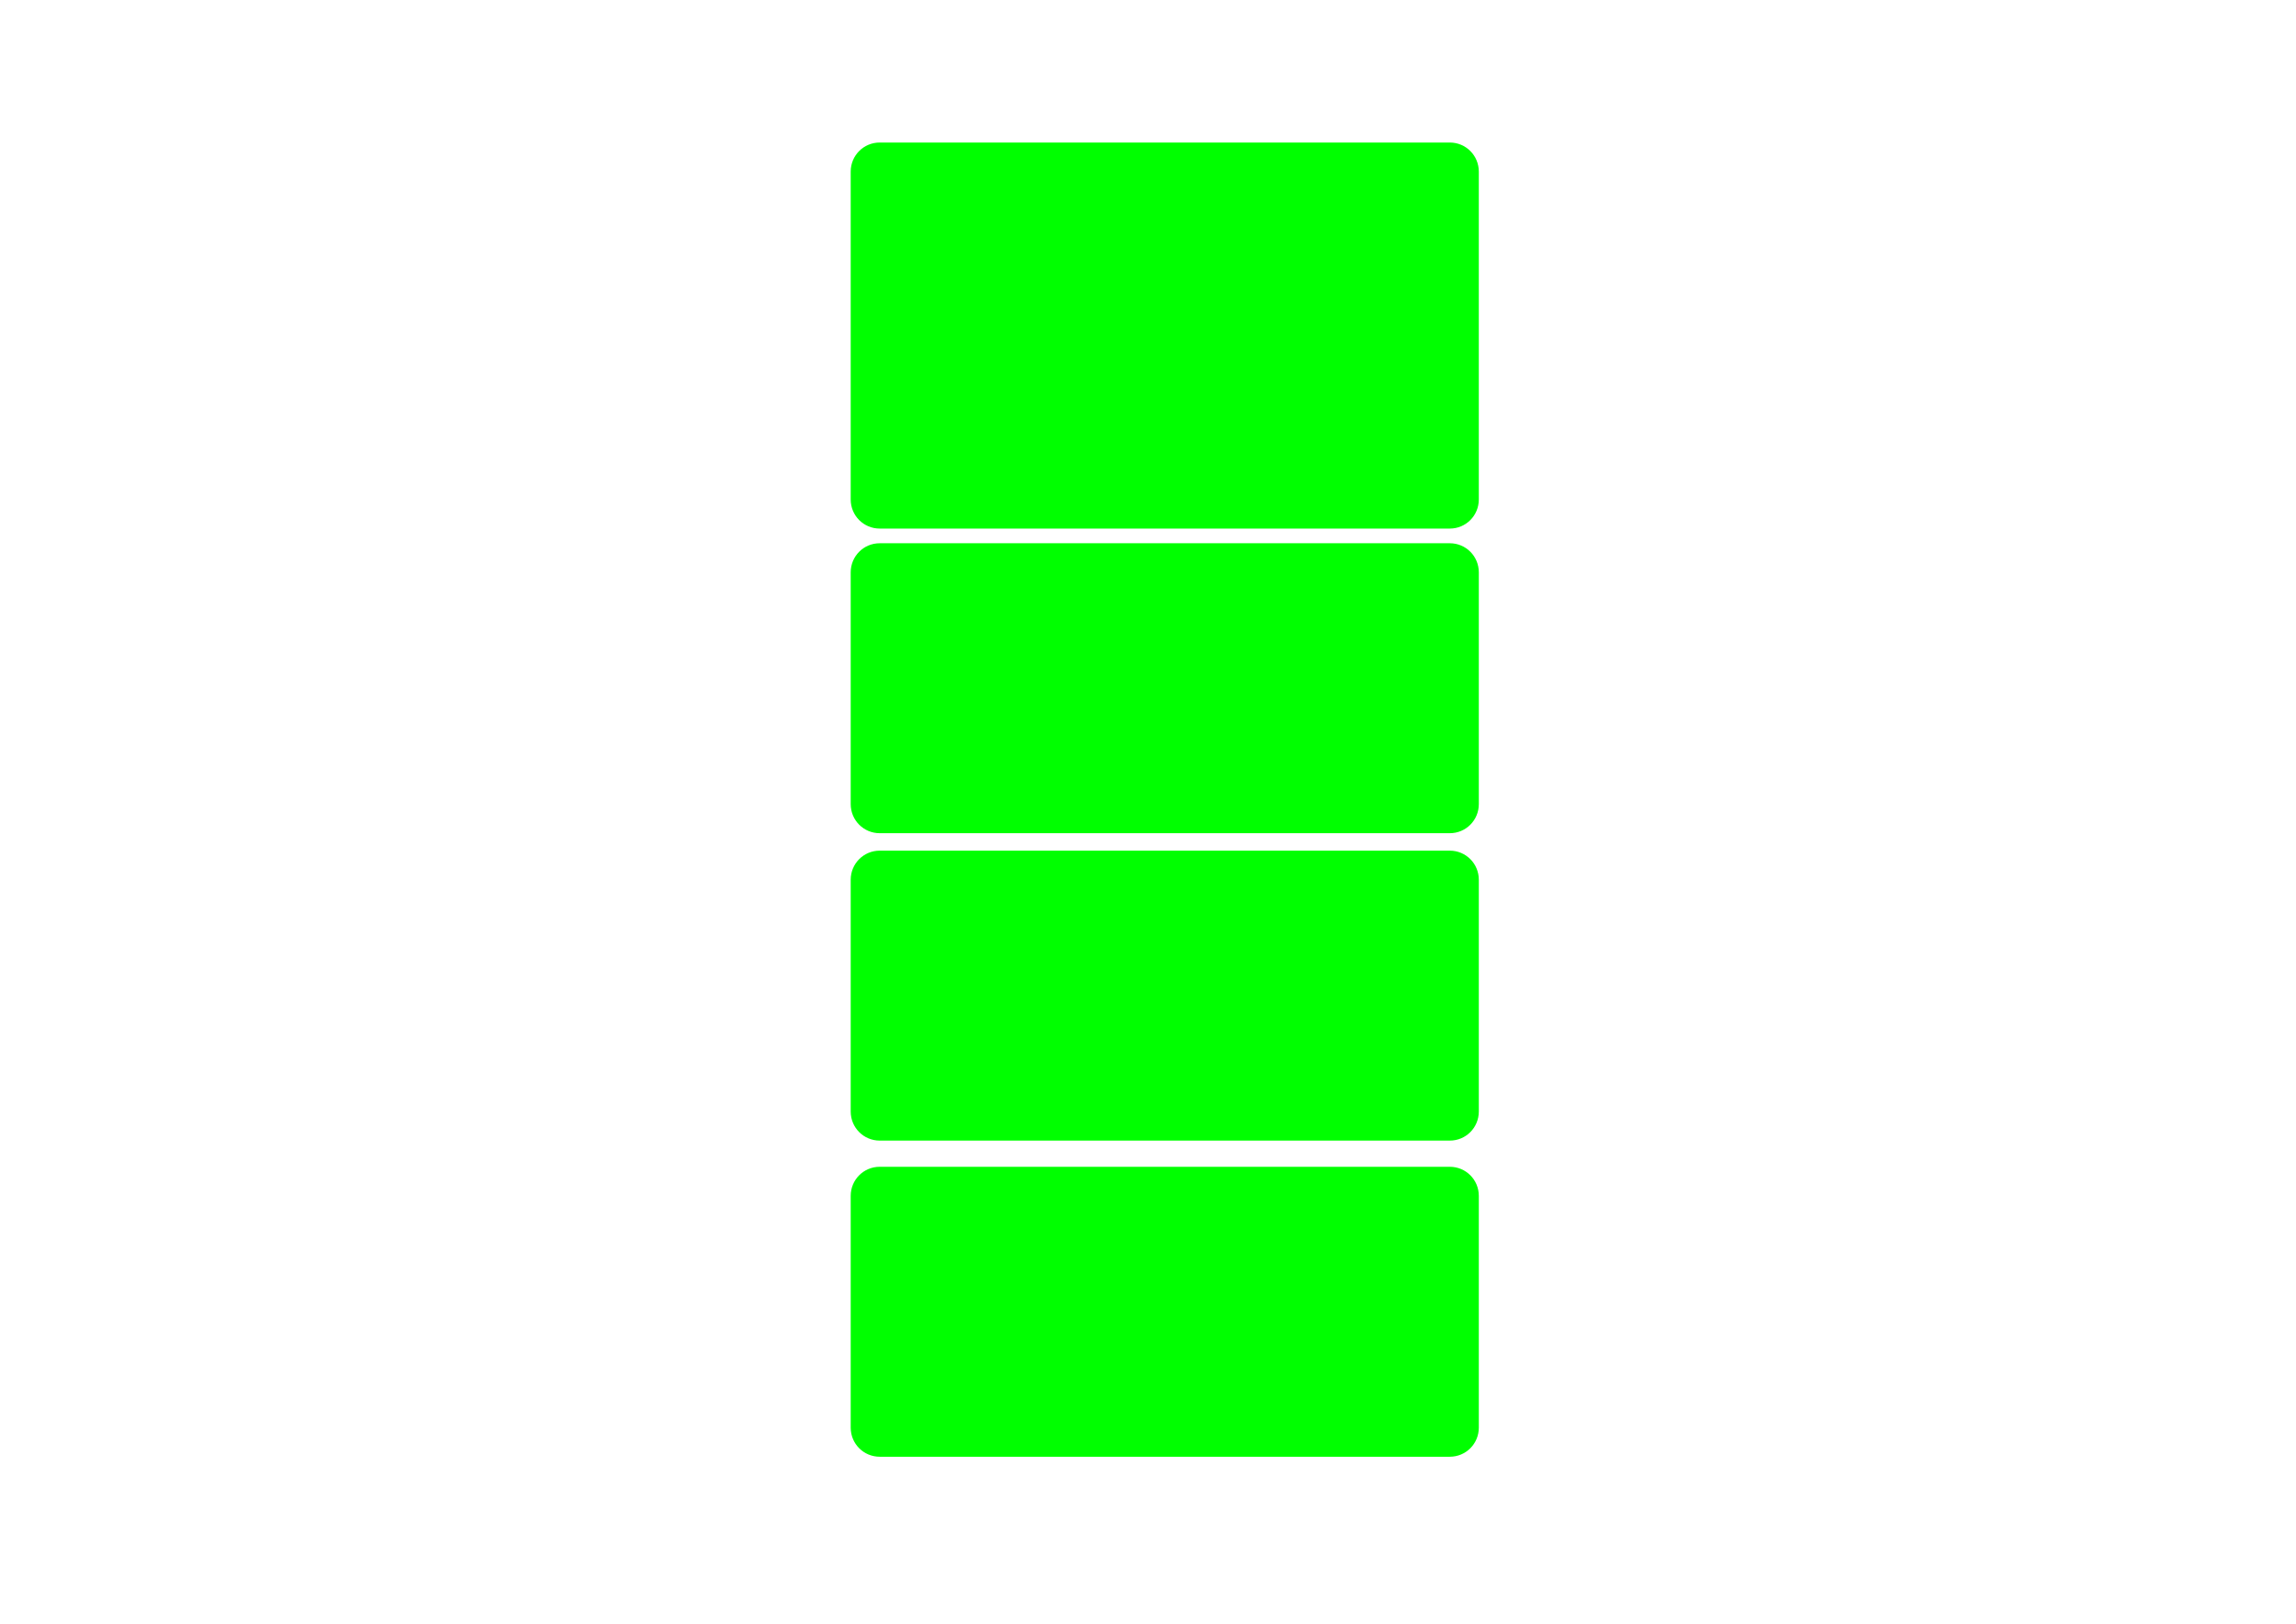 <?xml version="1.0" encoding="UTF-8" standalone="no"?>
<!-- Created with Inkscape (http://www.inkscape.org/) -->

<svg
   xmlns:dc="http://purl.org/dc/elements/1.1/"
   xmlns:cc="http://creativecommons.org/ns#"
   xmlns:rdf="http://www.w3.org/1999/02/22-rdf-syntax-ns#"
   xmlns:svg="http://www.w3.org/2000/svg"
   xmlns="http://www.w3.org/2000/svg"
   xmlns:sodipodi="http://sodipodi.sourceforge.net/DTD/sodipodi-0.dtd"
   xmlns:inkscape="http://www.inkscape.org/namespaces/inkscape"
   width="297mm"
   height="210mm"
   viewBox="0 0 1052.362 744.094"
   id="svg2"
   version="1.1"
   inkscape:version="0.91 r13725"
   sodipodi:docname="what'smyname.svg">
  <defs
     id="defs4" />
  <sodipodi:namedview
     id="base"
     pagecolor="#ffffff"
     bordercolor="#666666"
     borderopacity="1.0"
     inkscape:pageopacity="0.0"
     inkscape:pageshadow="2"
     inkscape:zoom="4"
     inkscape:cx="581.26432"
     inkscape:cy="613.49891"
     inkscape:document-units="mm"
     inkscape:current-layer="layer1"
     showgrid="false"
     inkscape:window-width="1920"
     inkscape:window-height="1057"
     inkscape:window-x="-8"
     inkscape:window-y="-8"
     inkscape:window-maximized="1"
     showguides="true"
     inkscape:guide-bbox="true"
     inkscape:snap-bbox="true"
     inkscape:bbox-paths="true"
     inkscape:bbox-nodes="true"
     inkscape:snap-bbox-edge-midpoints="true"
     inkscape:snap-bbox-midpoints="true"
     inkscape:object-paths="true"
     inkscape:snap-intersection-paths="true"
     inkscape:object-nodes="true"
     inkscape:snap-smooth-nodes="true"
     inkscape:snap-midpoints="true"
     inkscape:snap-nodes="true" />
  <g
     inkscape:label="Layer 1"
     inkscape:groupmode="layer"
     id="layer1"
     transform="translate(0,-308.268)">
    <path
       style="fill:#00ff00;fill-opacity:1;stroke:none;stroke-width:0.035;stroke-miterlimit:4;stroke-dasharray:none;stroke-opacity:1"
       d="m 403.202,842.972 261.319,0 c 7.361,0 13.287,5.946 13.287,13.332 l 0,106.21 c 0,7.386 -5.926,13.332 -13.287,13.332 l -261.319,0 c -7.361,0 -13.287,-5.946 -13.287,-13.332 l 0,-106.21 c 0,-7.386 5.926,-13.332 13.287,-13.332 z"
       id="path4168" />
    <path
       style="fill:#00ff00;fill-opacity:1;stroke:none;stroke-width:0.035;stroke-miterlimit:4;stroke-dasharray:none;stroke-opacity:1"
       d="m 403.202,698.098 261.319,0 c 7.361,0 13.287,5.946 13.287,13.332 l 0,106.21 c 0,7.386 -5.926,13.332 -13.287,13.332 l -261.319,0 c -7.361,0 -13.287,-5.946 -13.287,-13.332 l 0,-106.21 c 0,-7.386 5.926,-13.332 13.287,-13.332 z"
       id="path4188" />
    <path
       style="fill:#00ff00;fill-opacity:1;stroke:none;stroke-width:0.035;stroke-miterlimit:4;stroke-dasharray:none;stroke-opacity:1"
       d="m 403.202,557.224 261.319,0 c 7.361,0 13.287,5.946 13.287,13.332 l 0,106.21 c 0,7.386 -5.926,13.332 -13.287,13.332 l -261.319,0 c -7.361,0 -13.287,-5.946 -13.287,-13.332 l 0,-106.21 c 0,-7.386 5.926,-13.332 13.287,-13.332 z"
       id="path4196" />
    <path
       style="fill:#00ff00;fill-opacity:1;stroke:none;stroke-width:0.035;stroke-miterlimit:4;stroke-dasharray:none;stroke-opacity:1"
       d="m 677.808,430.955 0,106.21 c 0,7.386 -5.926,13.332 -13.287,13.332 l -261.319,0 c -7.361,0 -13.287,-5.946 -13.287,-13.332 l 0,-106.21 0,-26.664 0,-17.374 c 0,-7.386 5.926,-13.332 13.287,-13.332 l 261.319,0 c 7.361,0 13.287,5.946 13.287,13.332 l 0,17.374 z"
       id="path4182" />
    <path
       style="fill:#00ff00;fill-opacity:1;stroke:none;stroke-width:0.035;stroke-miterlimit:4;stroke-dasharray:none;stroke-opacity:1"
       d="m 441.786,711.328 c 0.982,0 1.772,0.79 1.772,1.772 l 0,13.856 c 0,0.981 0.79,1.772 1.772,1.772 l 177.141,0 c 0.982,0 1.772,-0.79 1.772,-1.772 l 0,-13.856 c 0,-0.982 0.79,-1.772 1.772,-1.772"
       id="path4210" />
    <path
       style="fill:#00ff00;fill-opacity:1;stroke:none;stroke-width:0.035;stroke-miterlimit:4;stroke-dasharray:none;stroke-opacity:1"
       d="m 429.172,711.328 209.377,0 c 5.8,0 10.469,4.741 10.469,10.63 l 0,85.156 c 0,5.889 -4.669,10.63 -10.469,10.63 l -209.377,0 c -5.8,0 -10.469,-4.741 -10.469,-10.63 l 0,-85.156 c 0,-5.889 4.669,-10.63 10.469,-10.63 z"
       id="path4208" />
    <path
       style="fill:#00ff00;fill-opacity:1;stroke:none;stroke-width:0.035;stroke-miterlimit:4;stroke-dasharray:none;stroke-opacity:1"
       d="m 641.489,723.729 a 4.872,4.872 0 0 1 -4.872,4.872 4.872,4.872 0 0 1 -4.872,-4.872 4.872,4.872 0 0 1 4.872,-4.872 4.872,4.872 0 0 1 4.872,4.872 z"
       id="path4206" />
    <path
       style="fill:#00ff00;fill-opacity:1;stroke:none;stroke-width:0.035;stroke-miterlimit:4;stroke-dasharray:none;stroke-opacity:1"
       d="m 435.977,723.729 a 4.872,4.872 0 0 1 -4.872,4.872 4.872,4.872 0 0 1 -4.872,-4.872 4.872,4.872 0 0 1 4.872,-4.872 4.872,4.872 0 0 1 4.872,4.872 z"
       id="path4204" />
    <path
       style="fill:#00ff00;fill-opacity:1;stroke:none;stroke-width:0.035;stroke-miterlimit:4;stroke-dasharray:none;stroke-opacity:1"
       d="m 641.489,805.341 a 4.872,4.872 0 0 1 -4.872,4.872 4.872,4.872 0 0 1 -4.872,-4.872 4.872,4.872 0 0 1 4.872,-4.872 4.872,4.872 0 0 1 4.872,4.872 z"
       id="path4202" />
    <path
       style="fill:#00ff00;fill-opacity:1;stroke:none;stroke-width:0.035;stroke-miterlimit:4;stroke-dasharray:none;stroke-opacity:1"
       d="m 435.977,805.341 a 4.872,4.872 0 0 1 -4.872,4.872 4.872,4.872 0 0 1 -4.872,-4.872 4.872,4.872 0 0 1 4.872,-4.872 4.872,4.872 0 0 1 4.872,4.872 z"
       id="path4200" />
    <path
       style="fill:#00ff00;fill-opacity:1;stroke:none;stroke-width:0.035;stroke-miterlimit:4;stroke-dasharray:none;stroke-opacity:1"
       d="m 427.562,570.512 212.598,0 c 1.963,0 3.543,1.58 3.543,3.543 l 0,99.213 c 0,1.963 -1.58,3.543 -3.543,3.543 l -212.598,0 c -1.963,0 -3.543,-1.58 -3.543,-3.543 l 0,-99.213 c 0,-1.963 1.58,-3.543 3.543,-3.543 z"
       id="path4198" />
    <path
       style="fill:#00ff00;fill-opacity:1;stroke:none;stroke-width:0.035;stroke-miterlimit:4;stroke-dasharray:none;stroke-opacity:1"
       d="m 409.978,623.661 a 5.669,5.669 0 0 1 -5.669,5.669 5.669,5.669 0 0 1 -5.669,-5.669 5.669,5.669 0 0 1 5.669,-5.669 5.669,5.669 0 0 1 5.669,5.669 z"
       id="path4194" />
    <path
       style="fill:#00ff00;fill-opacity:1;stroke:none;stroke-width:0.035;stroke-miterlimit:4;stroke-dasharray:none;stroke-opacity:1"
       d="m 669.082,623.661 a 5.669,5.669 0 0 1 -5.669,5.669 5.669,5.669 0 0 1 -5.669,-5.669 5.669,5.669 0 0 1 5.669,-5.669 5.669,5.669 0 0 1 5.669,5.669 z"
       id="path4192" />
    <path
       style="fill:#00ff00;fill-opacity:1;stroke:none;stroke-width:0.035;stroke-miterlimit:4;stroke-dasharray:none;stroke-opacity:1"
       d="m 409.978,764.535 a 5.669,5.669 0 0 1 -5.669,5.669 5.669,5.669 0 0 1 -5.669,-5.669 5.669,5.669 0 0 1 5.669,-5.669 5.669,5.669 0 0 1 5.669,5.669 z"
       id="path4186" />
    <path
       style="fill:#00ff00;fill-opacity:1;stroke:none;stroke-width:0.035;stroke-miterlimit:4;stroke-dasharray:none;stroke-opacity:1"
       d="m 669.082,764.535 a 5.669,5.669 0 0 1 -5.669,5.669 5.669,5.669 0 0 1 -5.669,-5.669 5.669,5.669 0 0 1 5.669,-5.669 5.669,5.669 0 0 1 5.669,5.669 z"
       id="path4184" />
    <path
       style="fill:#00ff00;fill-opacity:1;stroke:none;stroke-width:0.035;stroke-miterlimit:4;stroke-dasharray:none;stroke-opacity:1"
       d="m 409.978,484.06 a 5.669,5.669 0 0 1 -5.669,5.669 5.669,5.669 0 0 1 -5.669,-5.669 5.669,5.669 0 0 1 5.669,-5.669 5.669,5.669 0 0 1 5.669,5.669 z"
       id="path4180" />
    <path
       style="fill:#00ff00;fill-opacity:1;stroke:none;stroke-width:0.035;stroke-miterlimit:4;stroke-dasharray:none;stroke-opacity:1"
       d="m 669.082,484.06 a 5.669,5.669 0 0 1 -5.669,5.669 5.669,5.669 0 0 1 -5.669,-5.669 5.669,5.669 0 0 1 5.669,-5.669 5.669,5.669 0 0 1 5.669,5.669 z"
       id="path4178" />
    <path
       style="fill:#00ff00;fill-opacity:1;stroke:none;stroke-width:0.035;stroke-miterlimit:4;stroke-dasharray:none;stroke-opacity:1"
       d="m 533.861,383.861 a 5.669,5.669 0 0 0 -5.67,5.668 l -22.678,0 c -3.926,0 -7.086,3.162 -7.086,7.088 0,3.926 3.16,7.086 7.086,7.086 l 56.693,0 c 3.926,0 7.088,-3.16 7.088,-7.086 0,-3.926 -3.162,-7.088 -7.088,-7.088 l -22.676,0 a 5.669,5.669 0 0 0 -5.67,-5.668 z"
       id="path4176" />
    <path
       style="fill:#00ff00;fill-opacity:1;stroke:none;stroke-width:0.035;stroke-miterlimit:4;stroke-dasharray:none;stroke-opacity:1"
       d="m 418.482,396.617 a 7.087,7.087 0 0 1 -7.087,7.087 7.087,7.087 0 0 1 -7.087,-7.087 7.087,7.087 0 0 1 7.087,-7.087 7.087,7.087 0 0 1 7.087,7.087 z"
       id="path4174" />
    <path
       style="fill:#00ff00;fill-opacity:1;stroke:none;stroke-width:0.035;stroke-miterlimit:4;stroke-dasharray:none;stroke-opacity:1"
       d="m 663.413,396.617 a 7.087,7.087 0 0 1 -7.087,7.087 7.087,7.087 0 0 1 -7.087,-7.087 7.087,7.087 0 0 1 7.087,-7.087 7.087,7.087 0 0 1 7.087,7.087 z"
       id="path4172" />
    <path
       style="fill:#00ff00;fill-opacity:1;stroke:none;stroke-width:0.035;stroke-miterlimit:4;stroke-dasharray:none;stroke-opacity:1"
       d="m 643.704,651.018 c 2.944,0 5.315,-2.37 5.315,-5.315 l 0,-44.083 c 0,-2.944 -2.37,-5.315 -5.315,-5.315"
       id="path4170" />
    <path
       style="fill:#00ff00;fill-opacity:1;stroke:none;stroke-width:0.035;stroke-miterlimit:4;stroke-dasharray:none;stroke-opacity:1"
       d="m 409.978,909.409 a 5.669,5.669 0 0 1 -5.669,5.669 5.669,5.669 0 0 1 -5.669,-5.669 5.669,5.669 0 0 1 5.669,-5.669 5.669,5.669 0 0 1 5.669,5.669 z"
       id="path4166" />
    <path
       style="fill:#00ff00;fill-opacity:1;stroke:none;stroke-width:0.035;stroke-miterlimit:4;stroke-dasharray:none;stroke-opacity:1"
       d="m 669.082,909.409 a 5.669,5.669 0 0 1 -5.669,5.669 5.669,5.669 0 0 1 -5.669,-5.669 5.669,5.669 0 0 1 5.669,-5.669 5.669,5.669 0 0 1 5.669,5.669 z"
       id="path4223" />
    <path
       style="fill:#00ff00;fill-opacity:1;stroke:none;stroke-width:0.035;stroke-miterlimit:4;stroke-dasharray:none;stroke-opacity:1"
       d="m 447.051,430.912 c -5.889,0 -10.59,4.756 -10.629,10.664 l 0,20.387 c 0,5.889 4.74,10.631 10.629,10.631 l 76.182,0 c 5.889,0 10.629,4.742 10.629,10.631 l 0,43.355 c 0,5.889 4.74,10.631 10.629,10.631 l 76.18,0 c 5.889,0 10.631,-4.757 10.631,-10.666 l 0,-15.91 7.088,0 c 5.889,0 10.629,-4.742 10.629,-10.631 l 0,-31.889 c 0,-5.889 -4.74,-10.631 -10.629,-10.631 l -7.088,0 0,-15.908 c 0,-5.909 -4.742,-10.664 -10.631,-10.664 l -173.619,0 z"
       id="path4190" />
  </g>
</svg>
